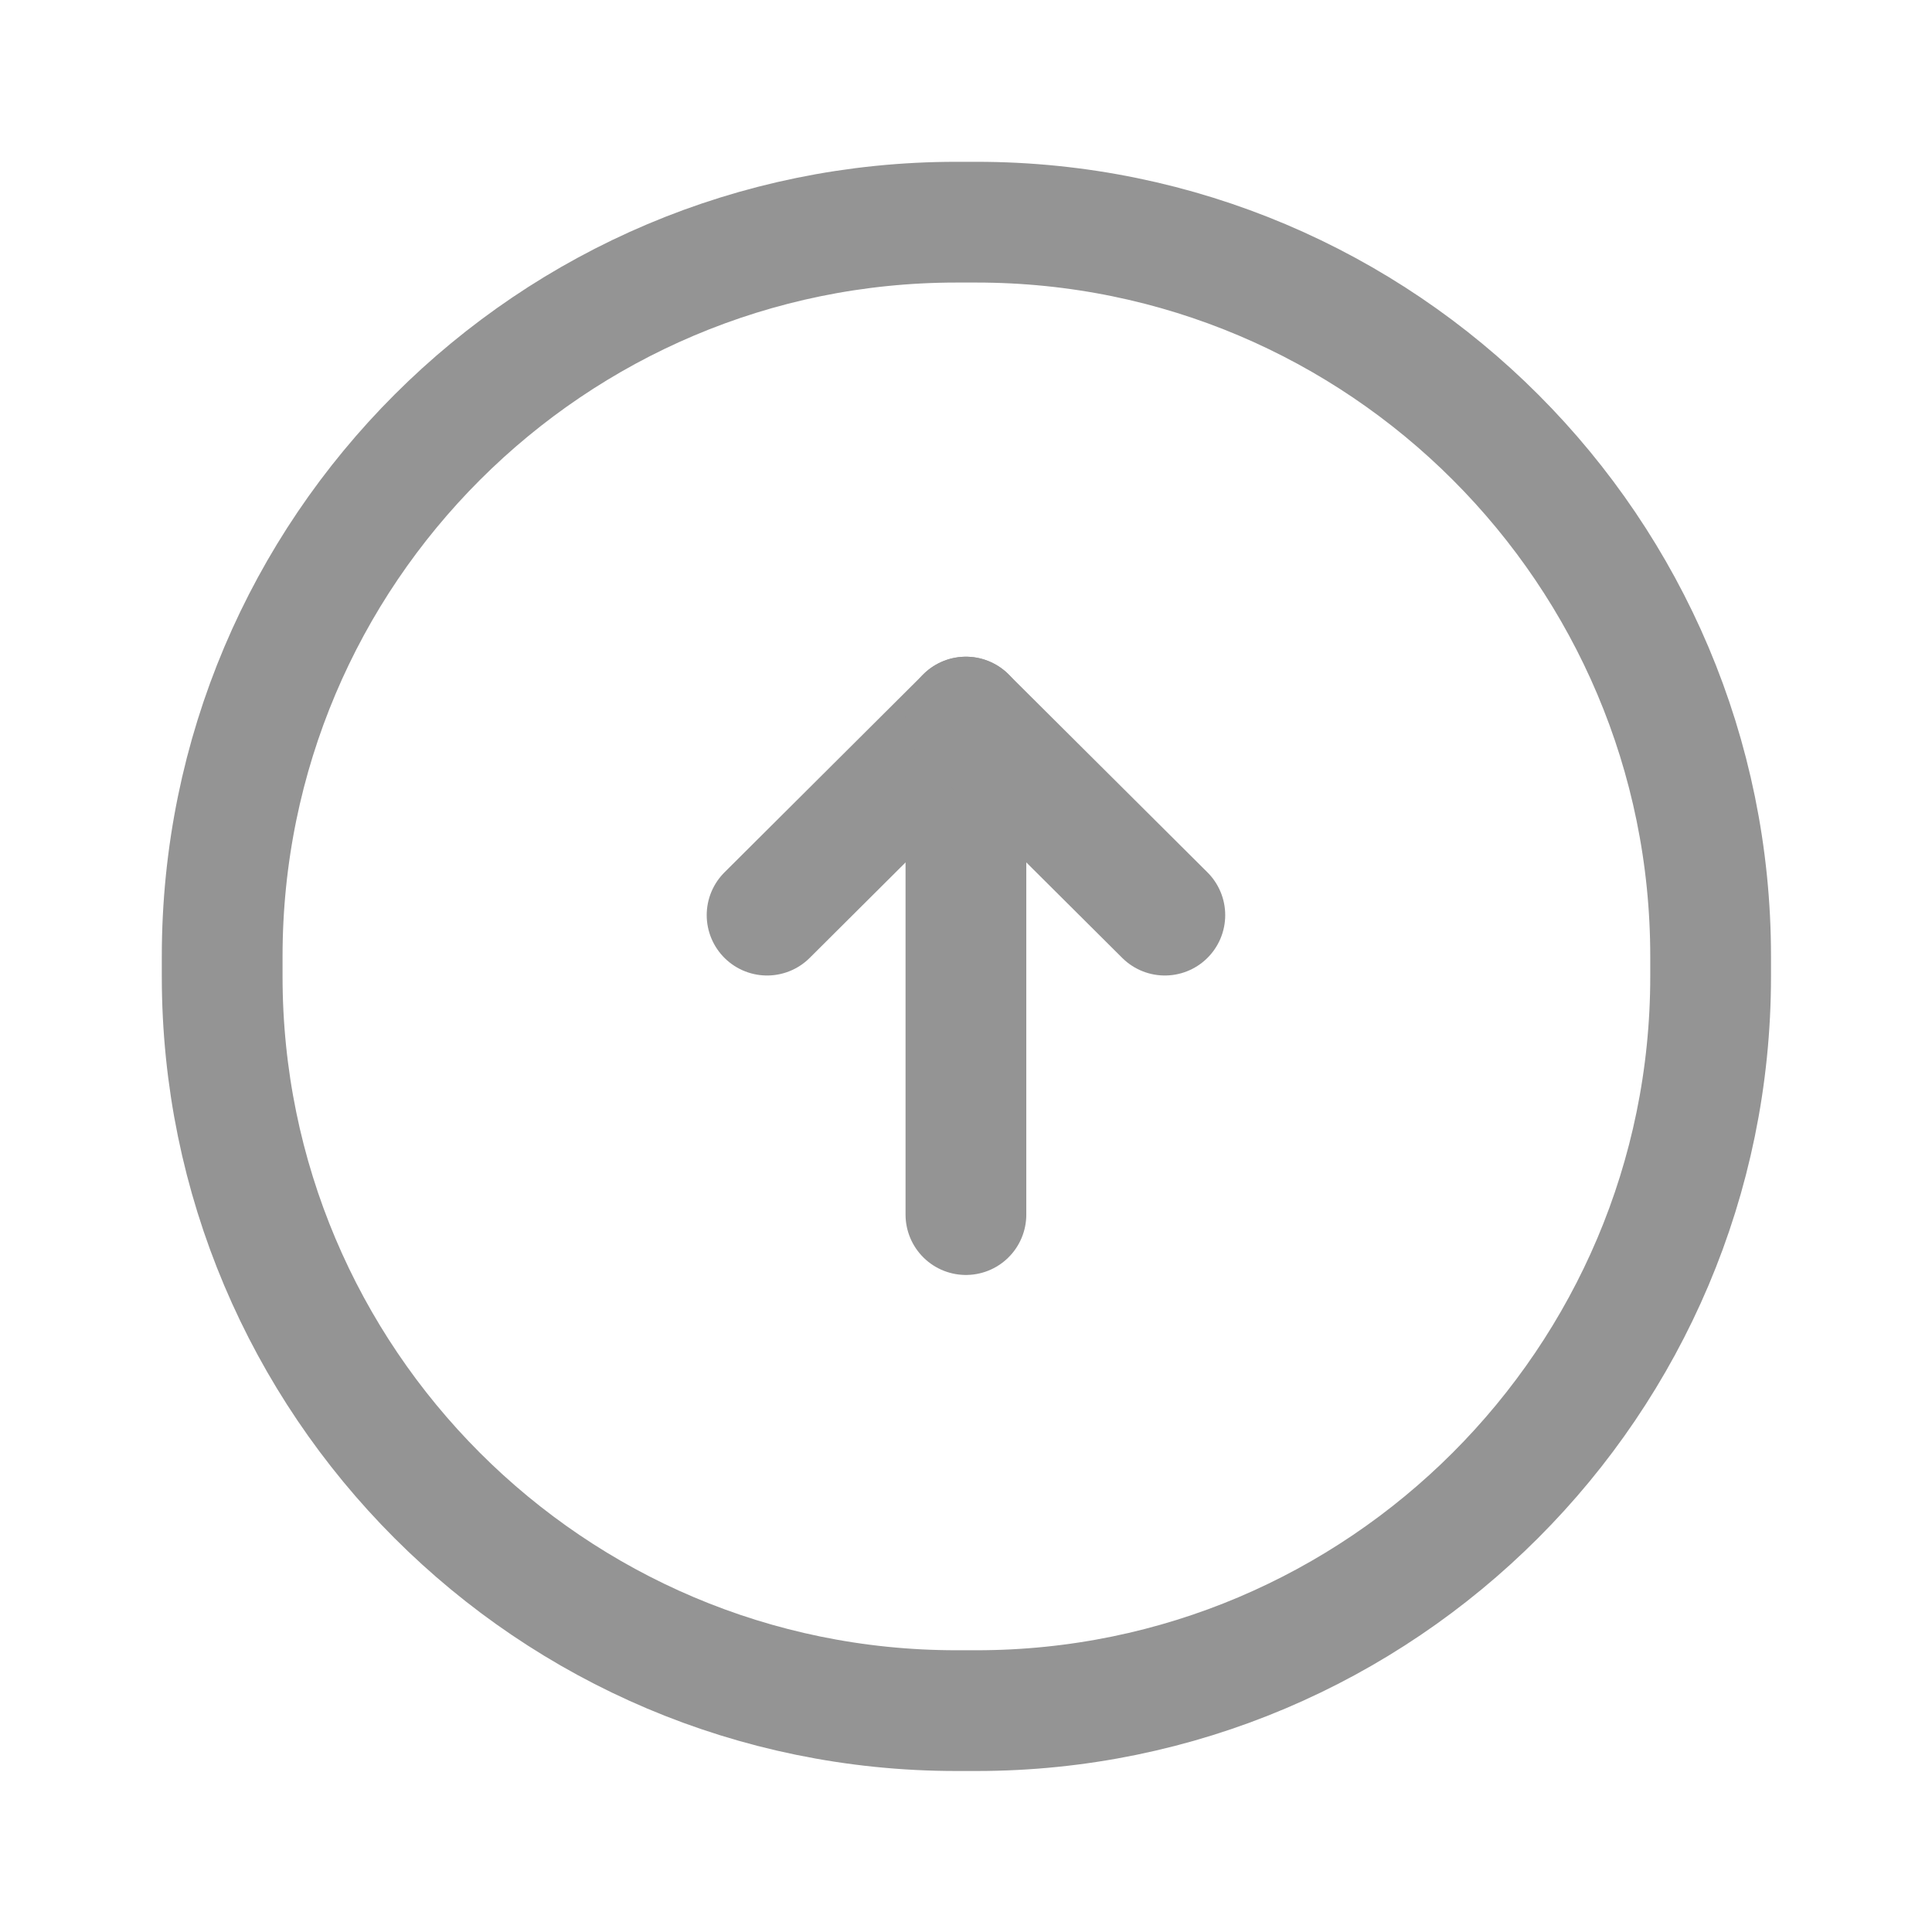 <svg width="24" height="24" viewBox="0 0 24 24" fill="none" xmlns="http://www.w3.org/2000/svg">
<path d="M12.13 21.25H11.88C6.84 21.25 2.76 17.16 2.76 12.13V11.88C2.76 6.84 6.85 2.76 11.88 2.76H12.13C17.17 2.76 21.25 6.85 21.25 11.88V12.13C21.25 17.16 17.16 21.25 12.13 21.25Z" stroke="#949494" stroke-width="1.5" stroke-linecap="round" stroke-linejoin="round"/>
<path d="M11.999 15.088V8.928" stroke="#949494" stroke-width="1.5" stroke-linecap="round" stroke-linejoin="round"/>
<path d="M11.999 8.908L9.529 11.368" stroke="#949494" stroke-width="1.5" stroke-linecap="round" stroke-linejoin="round"/>
<path d="M11.999 8.908L14.47 11.368" stroke="#949494" stroke-width="1.5" stroke-linecap="round" stroke-linejoin="round"/>
</svg>
